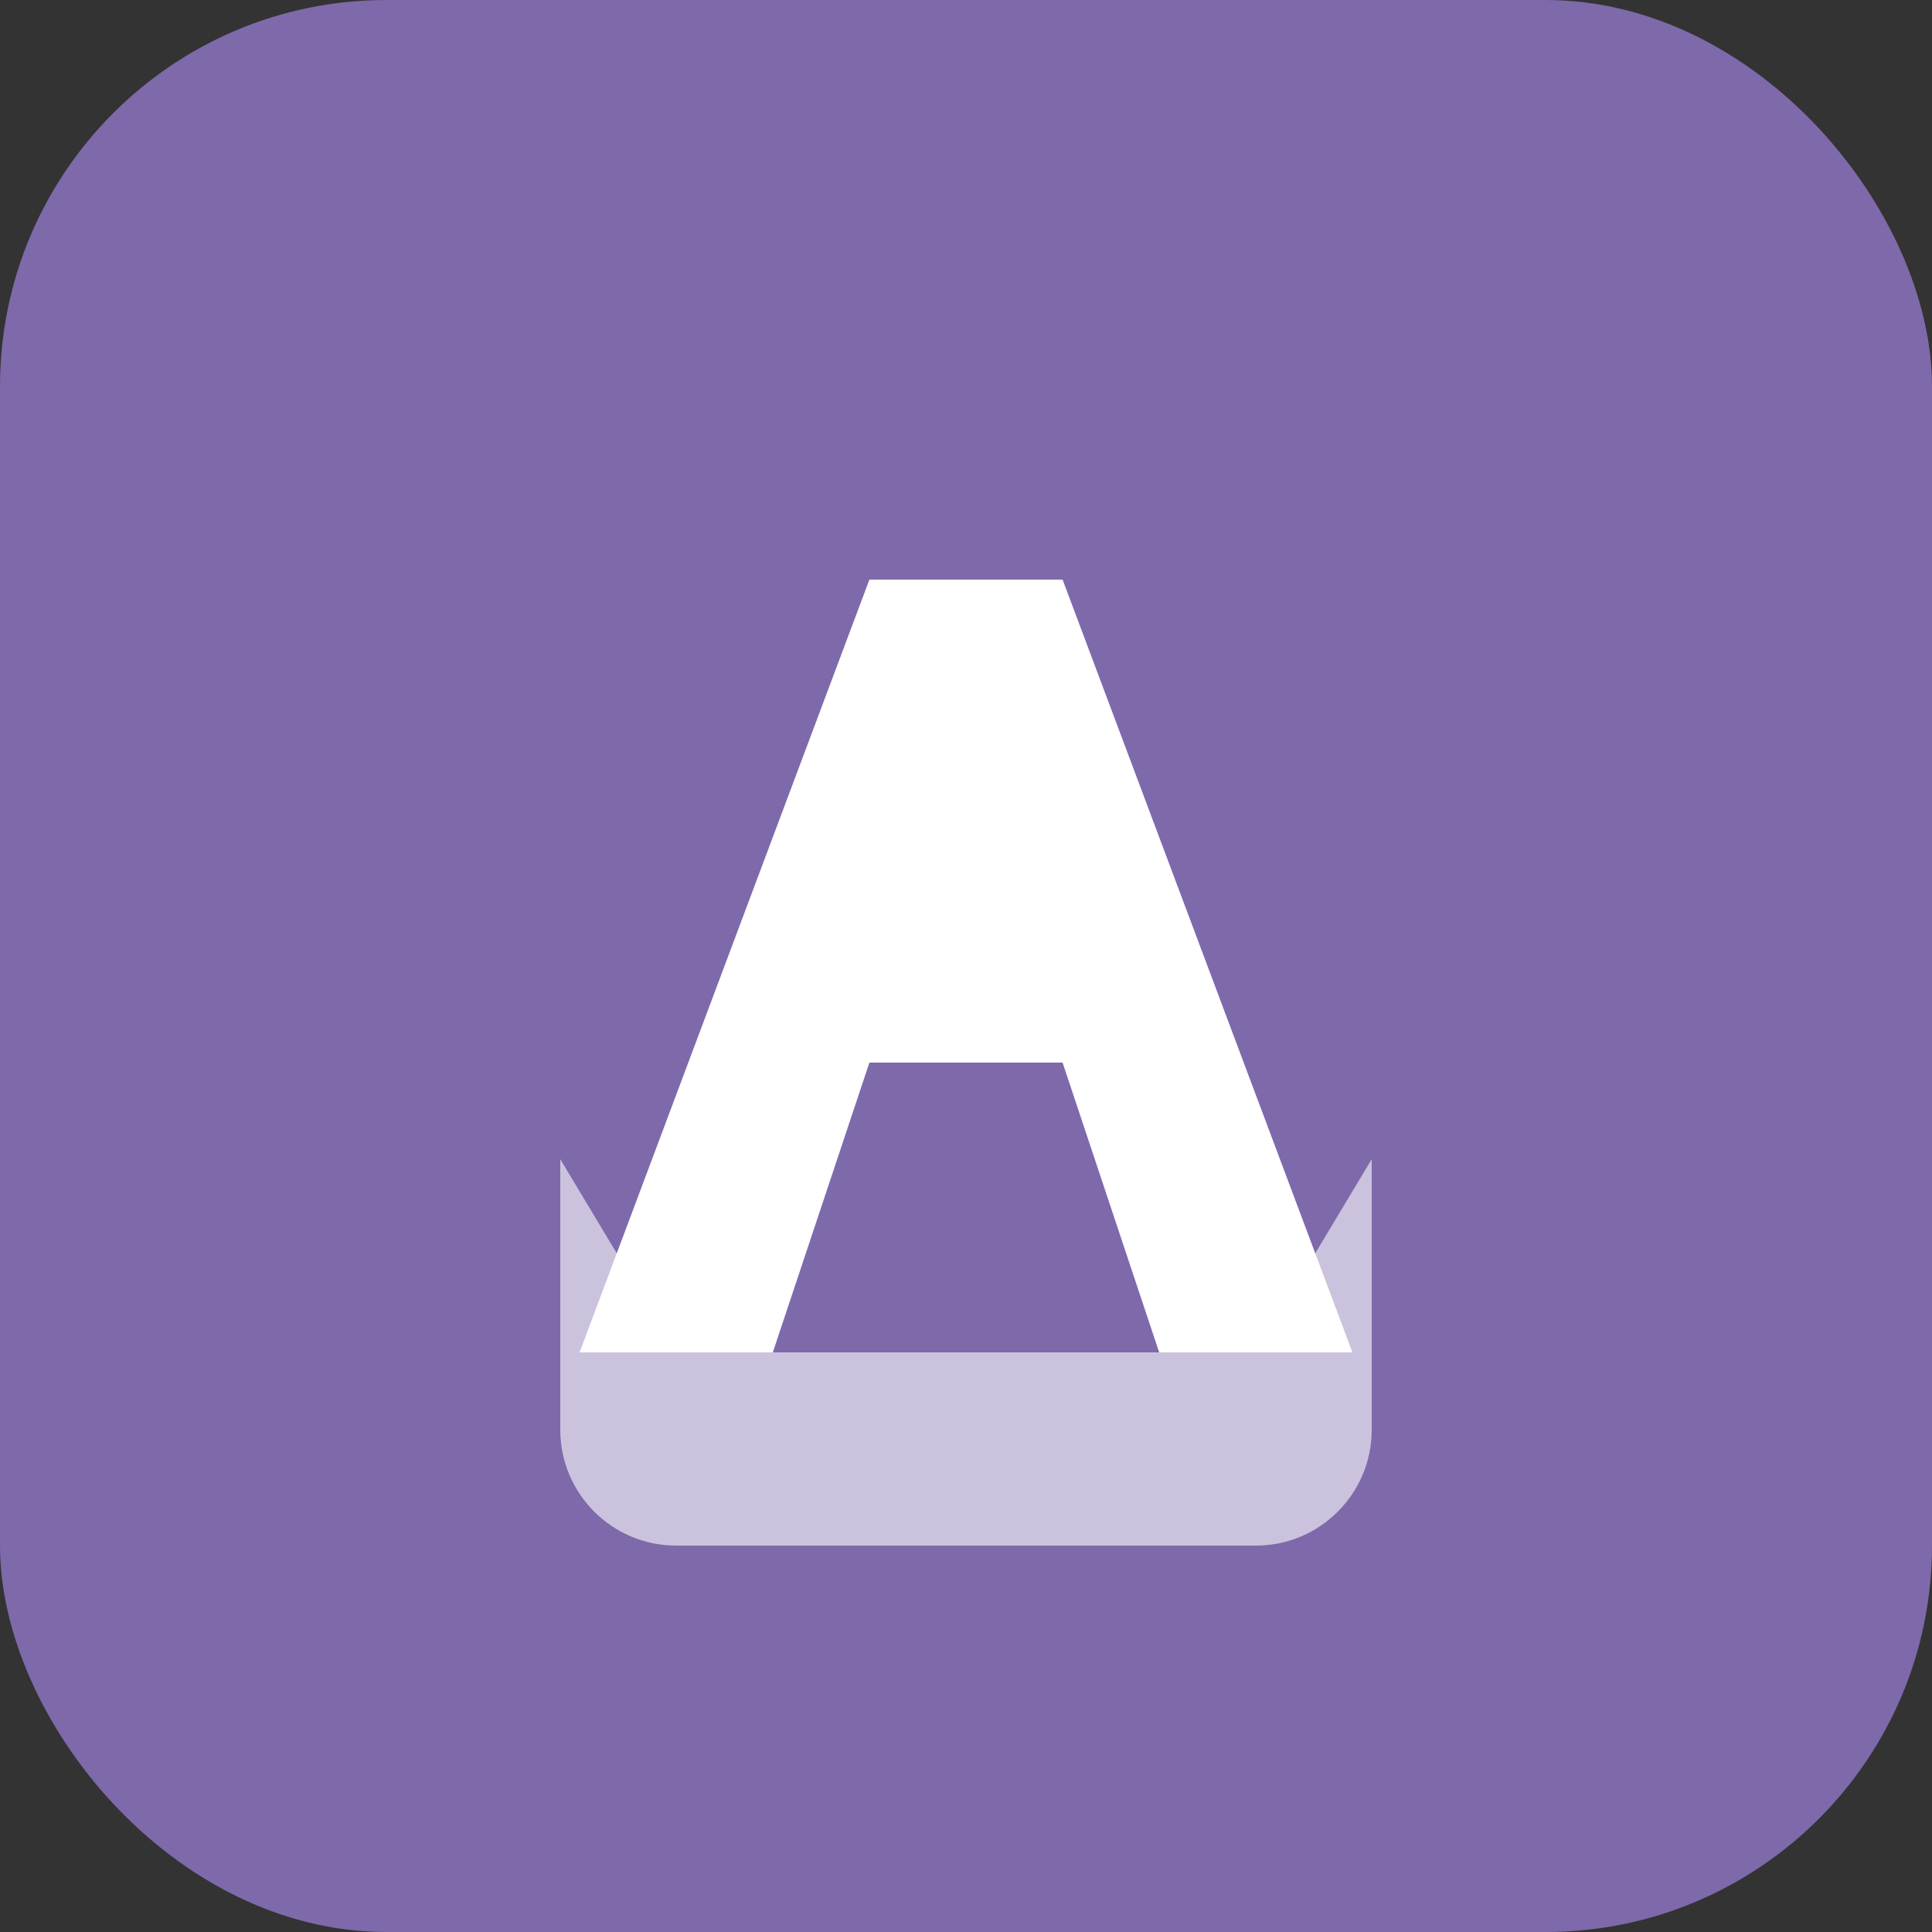 
<svg xmlns="http://www.w3.org/2000/svg" viewBox="0 0 100 100" fill="none">
  <rect x="0" y="0" width="100" height="100" fill="#333333" stroke="none"/>
  <rect width="100" height="100" rx="20" fill="#7E69AB"/>
  <path d="M30 70L45 30H55L70 70H60L55 55H45L40 70H30Z" fill="white"/>
  <path d="M45 45H55L50 30L45 45Z" fill="white"/>
  <path d="M35 80H65C68.314 80 71 77.314 71 74V60L65 70H35L29 60V74C29 77.314 31.686 80 35 80Z" fill="white" fill-opacity="0.6"/>
</svg>
